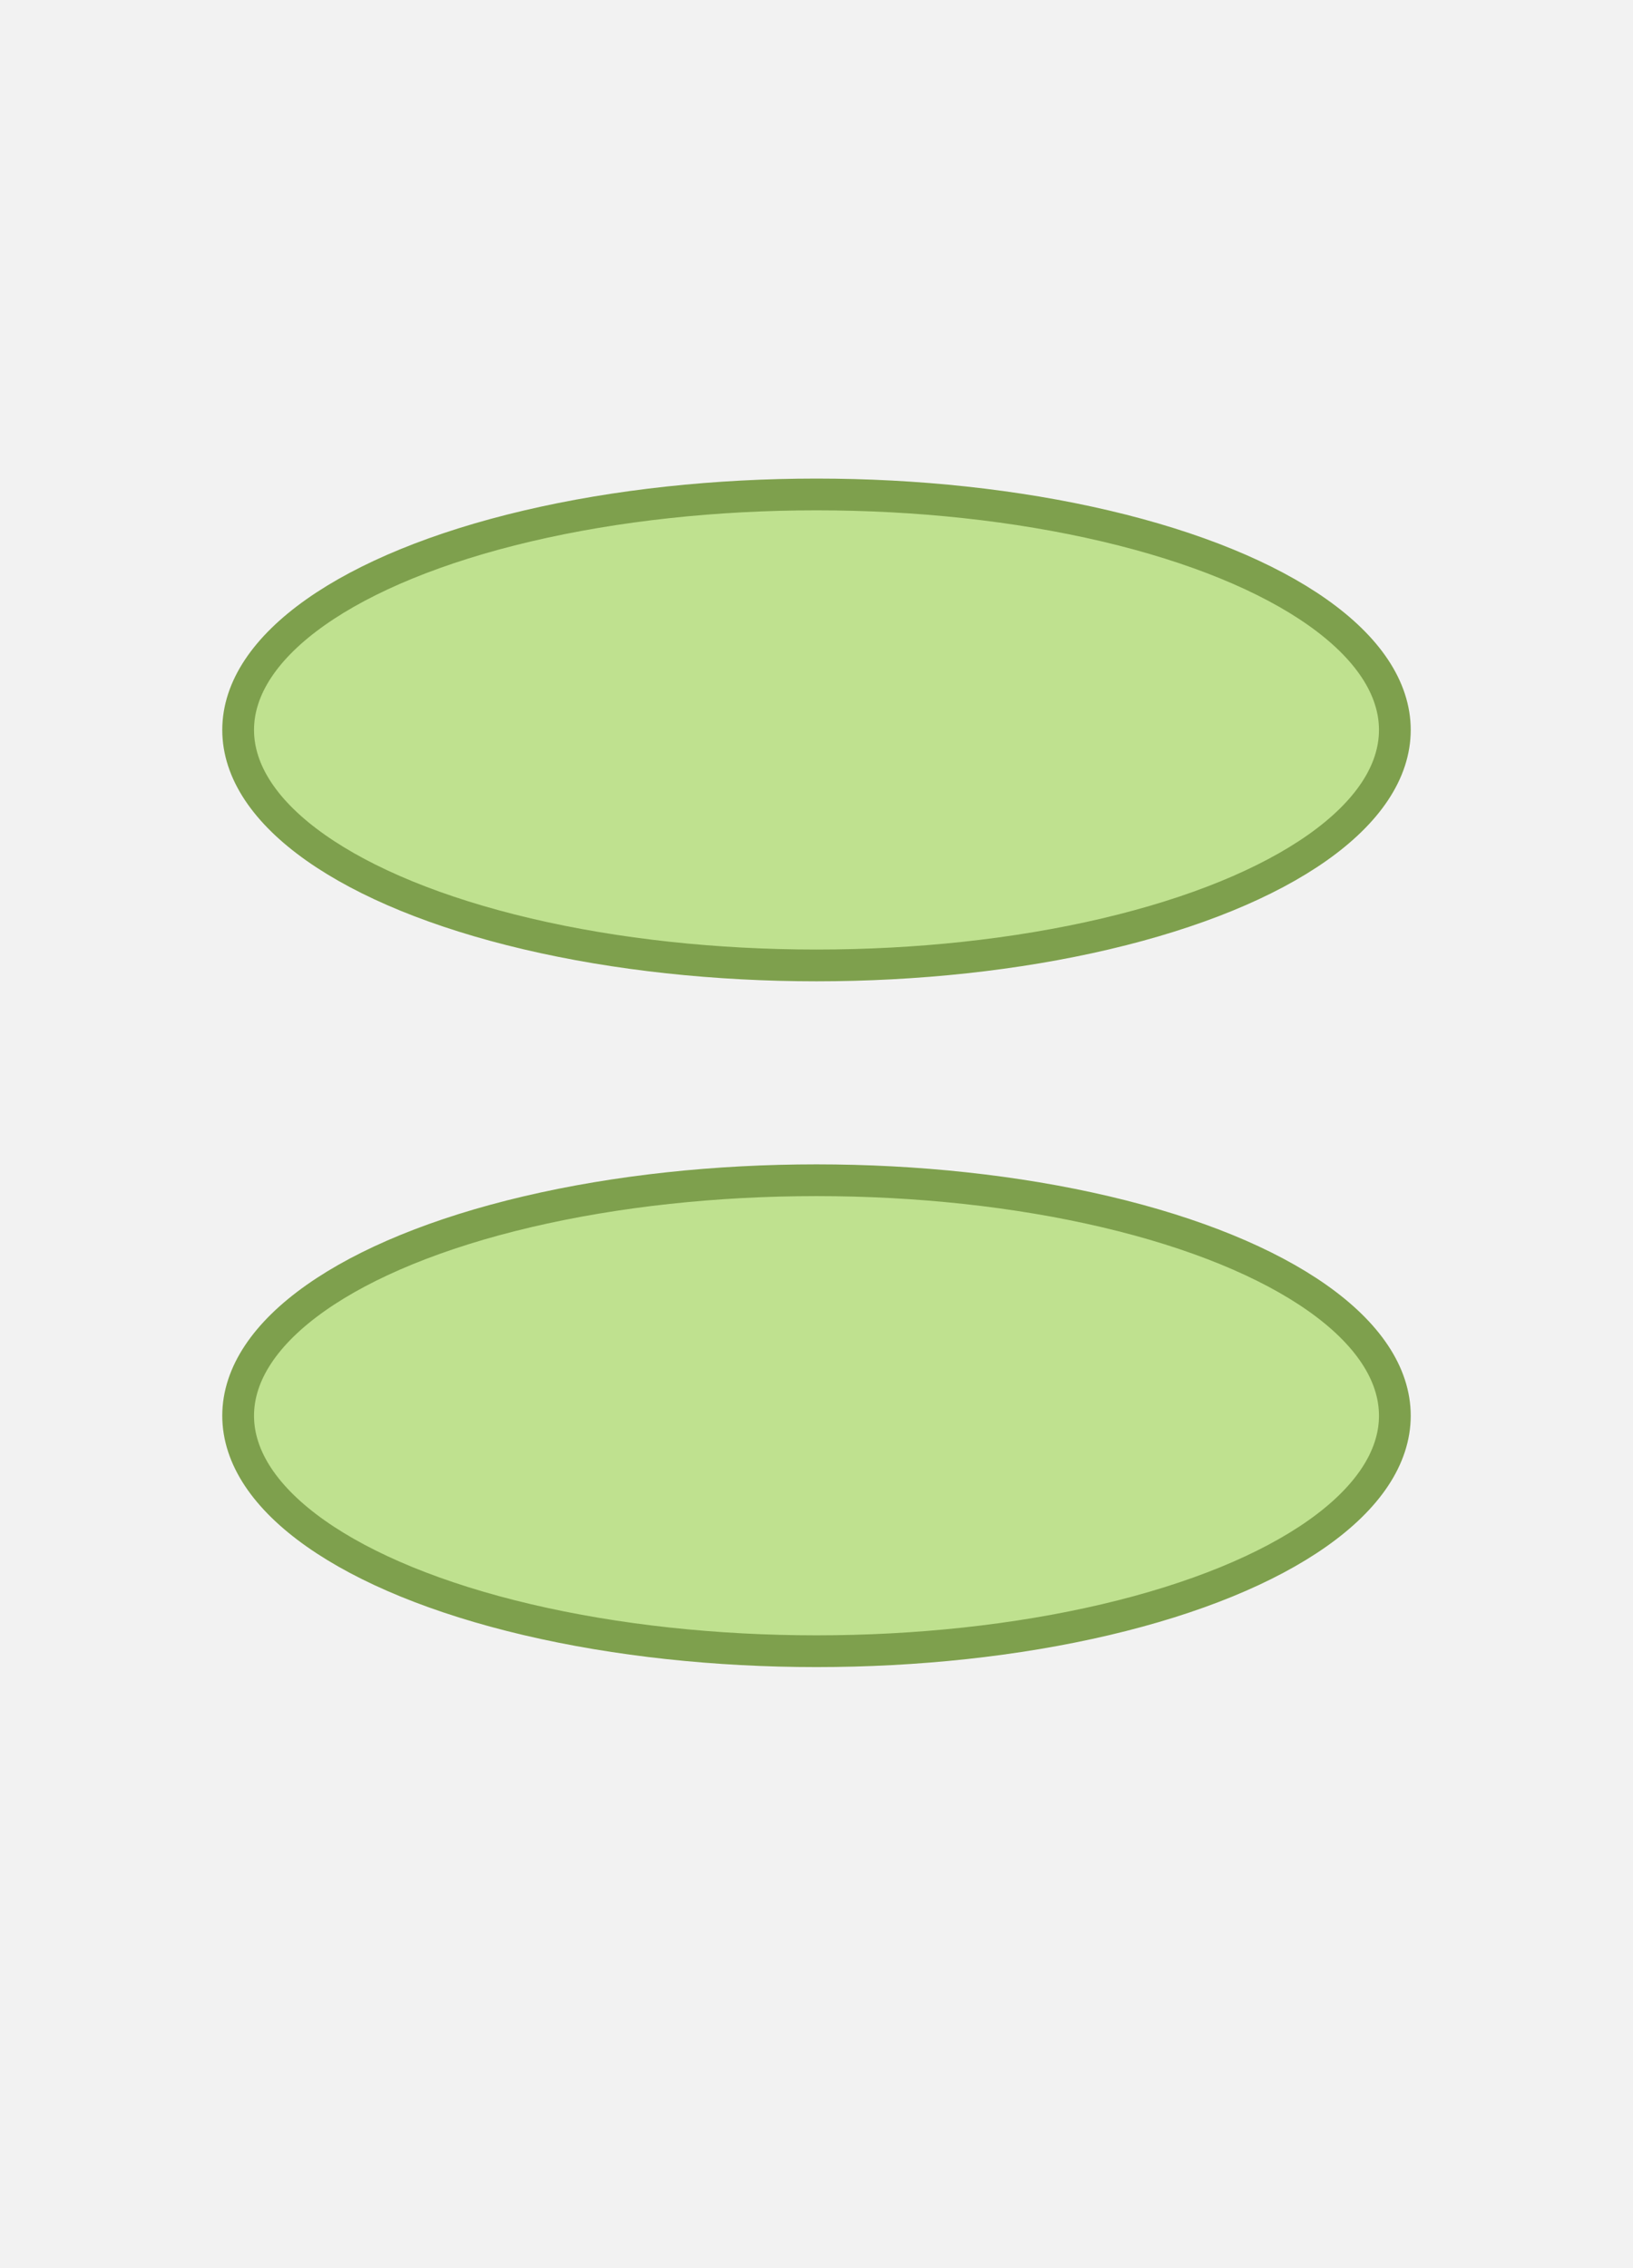 <?xml version="1.0" encoding="UTF-8" standalone="no"?>
<!-- Generator: Gravit.io -->
<svg xmlns="http://www.w3.org/2000/svg" xmlns:xlink="http://www.w3.org/1999/xlink" style="isolation:isolate" viewBox="0 0 360 500" width="360pt" height="500pt"><rect x="0" y="0" width="360" height="500" fill="#333333" stroke="none"/><defs><clipPath id="_clipPath_H4lCUb0Ny1g8a8NQLRK0VCtgA1pTyvRn"><rect width="360" height="500"/></clipPath></defs><g clip-path="url(#_clipPath_H4lCUb0Ny1g8a8NQLRK0VCtgA1pTyvRn)"><rect width="360" height="500" style="fill:rgb(242,242,242)"/><ellipse vector-effect="non-scaling-stroke" cx="180" cy="312.088" rx="127.5" ry="51.912" fill="rgb(191,225,143)" stroke-width="7" stroke="rgb(126,160,77)" stroke-linejoin="round" stroke-linecap="butt" stroke-miterlimit="1.414"/><ellipse vector-effect="non-scaling-stroke" cx="180" cy="160.912" rx="127.5" ry="51.912" fill="rgb(191,225,143)" stroke-width="7" stroke="rgb(126,160,77)" stroke-linejoin="round" stroke-linecap="butt" stroke-miterlimit="1.414"/></g></svg>